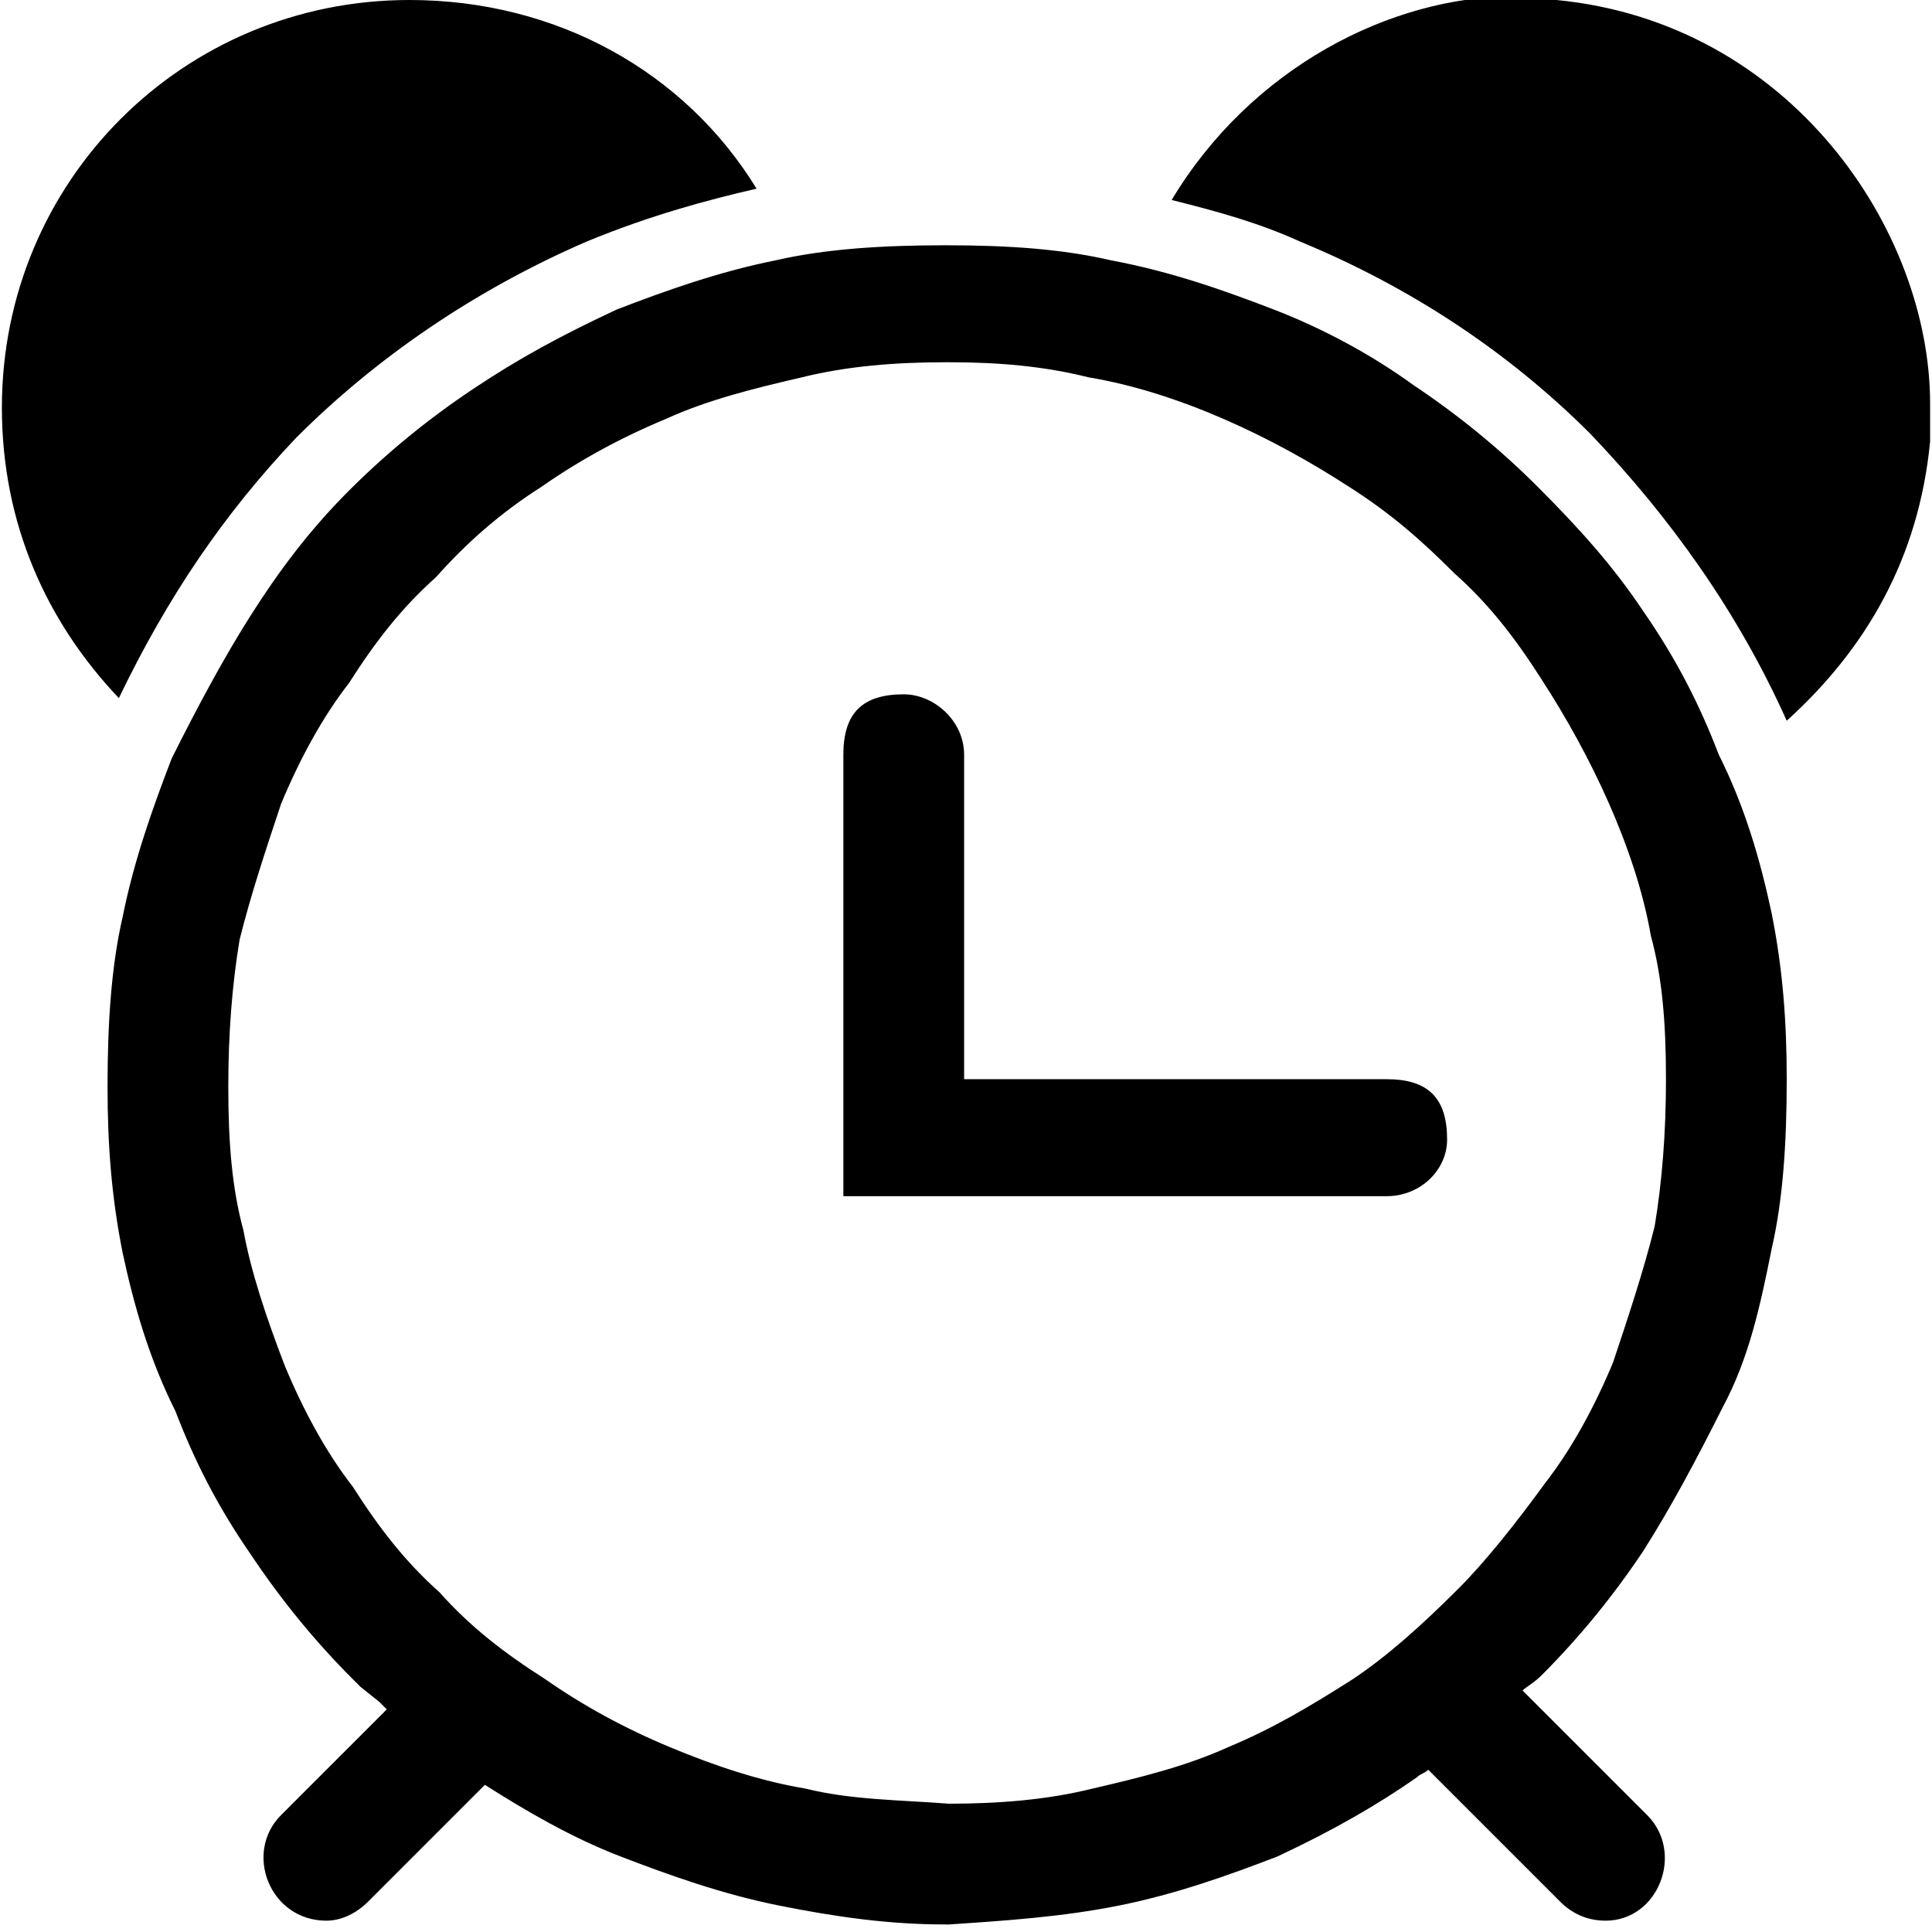 <svg xmlns="http://www.w3.org/2000/svg" viewBox="0 0 512 512">
	<path d="M412.5 0c62 6 99 61 99 107v10c-3 31-17 55-38 74-13-29-31-54-52-76-22-22-48-39-77-51-11-5-22-8-34-11 21-35 58-54 91-54 4 0 8 0 11 1zm-334 116c-19 20-34 42-47 69-19-20-31-46-31-77 0-60 48-108 108-108 39 0 73 19 92 50-13 3-28 7-45 14-30 13-56 31-77 52zm377 84c7 14 11 28 14 42 3 15 4 29 4 44 0 17-1 32-4 45-3 15-6 29-13 42-7 14-14 27-21 38-8 12-17 23-27 33-2 2-4 3-5 4l33 33c10 10 3 28-11 28-5 0-9-2-12-5l-35-35c-1 1-2 1-3 2-10 7-22 14-37 21-13 5-27 10-42 13s-30 4-45 5h-1c-15 0-29-2-44-5s-29-8-42-13-25-12-36-19l-31 31c-3 3-7 5-11 5-15 0-22-18-12-28l28-28-2-2-5-4-2-2c-10-10-19-21-27-33-9-13-15-25-20-38-7-14-11-28-14-42-3-15-4-29-4-44 0-17 1-32 4-45 3-15 8-29 13-42 7-14 14-27 21-38s15-22 26-33c10-10 21-19 33-27s23-14 38-21c13-5 27-10 42-13 13-3 28-4 45-4s31 1 44 4c16 3 30 8 43 13s26 12 37 20c12 8 23 17 33 27 11 11 20 21 28 33 9 13 15 25 20 38zm-17 125c2-12 3-25 3-39 0-15-1-27-4-38-4-23-16-48-29-68-7-11-14-20-23-28-9-9-17-16-28-23-20-13-45-25-69-29-12-3-24-4-37-4h-1c-13 0-26 1-38 4-13 3-25 6-36 11-12 5-23 11-33 18-11 7-20 15-28 24-9 8-16 17-23 28-7 9-13 20-18 32-4 12-8 24-11 36-2 12-3 25-3 39 0 15 1 27 4 38 2 11 6 23 11 36 5 12 11 23 18 32 7 11 14 20 23 28 8 9 17 16 28 23 10 7 21 13 33 18s24 9 36 11c12 3 25 3 38 4 13 0 26-1 38-4 13-3 25-6 36-11 12-5 22-11 33-18 9-6 18-14 28-24 7-7 15-17 23-28 7-9 13-20 18-32 4-12 8-24 11-36zm-183-39h112c11 0 16 5 16 16 0 8-7 15-16 15h-144V200c0-11 5-16 16-16 8 0 16 7 16 16v86z"/>
</svg>